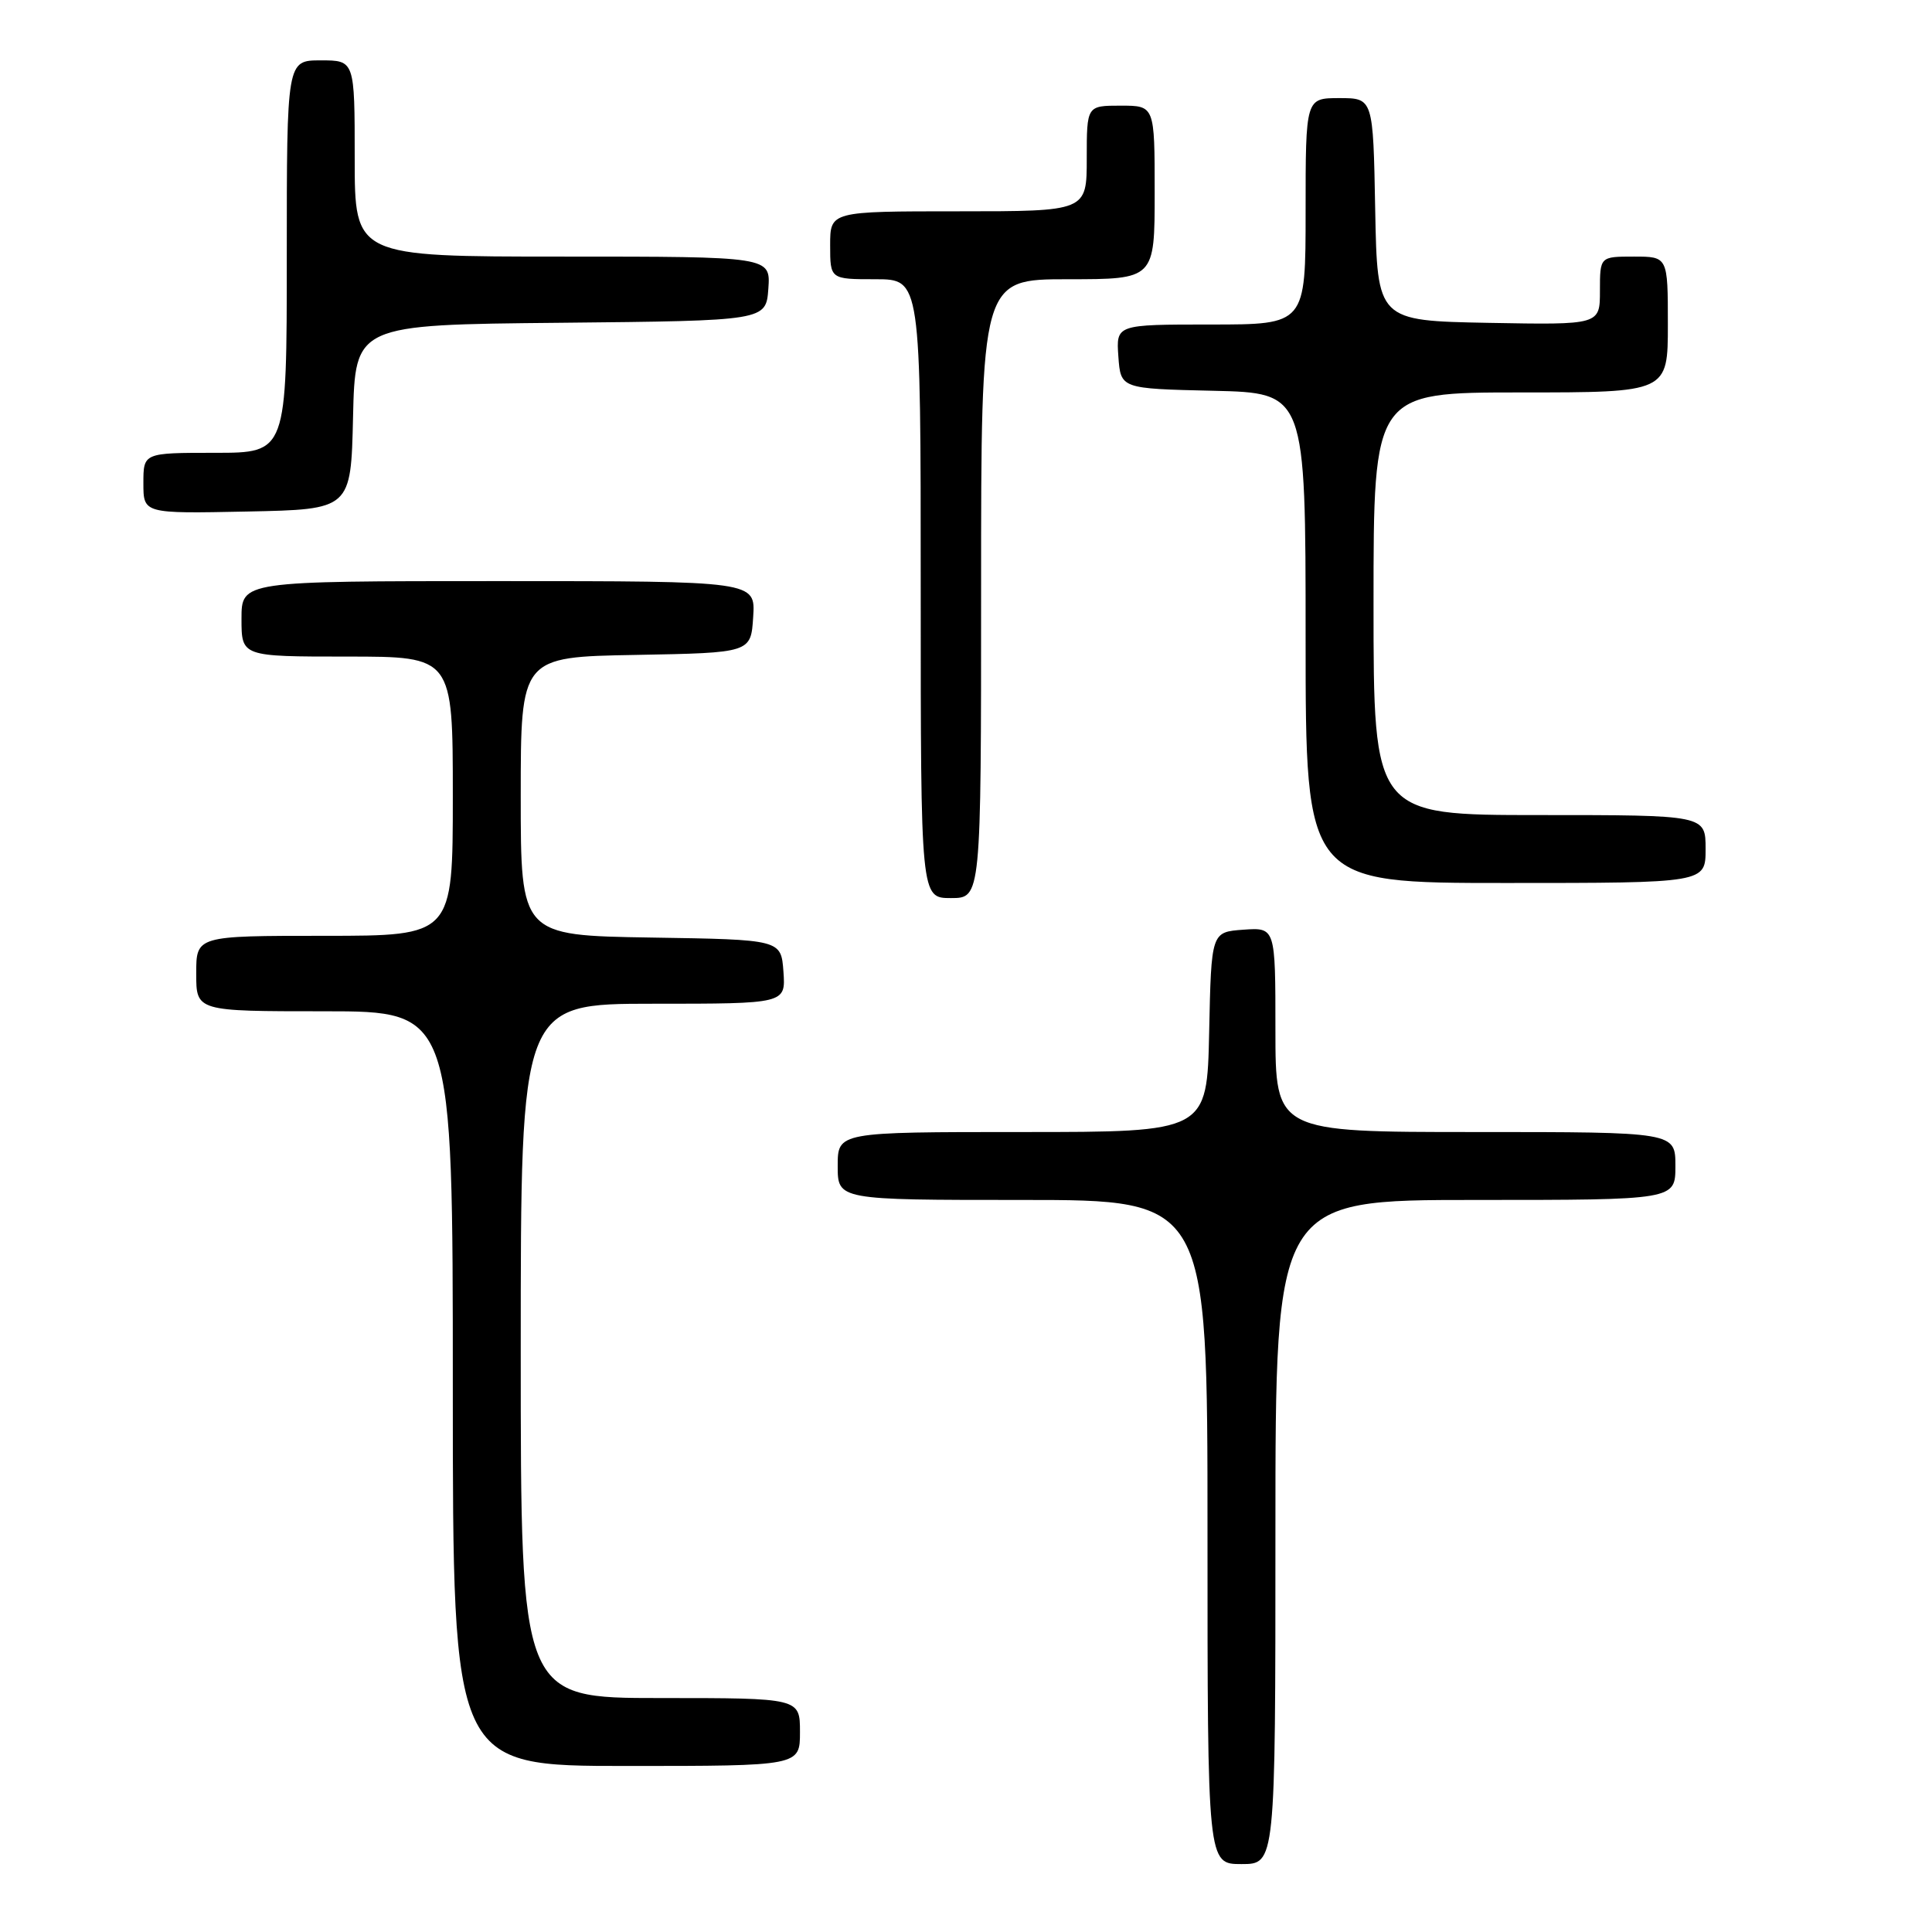 <?xml version="1.0" encoding="UTF-8" standalone="no"?>
<!DOCTYPE svg PUBLIC "-//W3C//DTD SVG 1.1//EN" "http://www.w3.org/Graphics/SVG/1.1/DTD/svg11.dtd" >
<svg xmlns="http://www.w3.org/2000/svg" xmlns:xlink="http://www.w3.org/1999/xlink" version="1.1" viewBox="0 0 256 256">
 <g >
 <path fill="currentColor"
d=" M 169.00 203.00 C 169.00 159.00 169.00 159.00 195.50 159.00 C 222.00 159.00 222.00 159.00 222.00 154.50 C 222.00 150.00 222.00 150.00 195.50 150.00 C 169.00 150.00 169.00 150.00 169.00 136.44 C 169.00 122.89 169.00 122.89 164.75 123.19 C 160.50 123.50 160.50 123.50 160.22 136.75 C 159.94 150.00 159.94 150.00 135.47 150.00 C 111.00 150.00 111.00 150.00 111.00 154.50 C 111.00 159.00 111.00 159.00 135.50 159.00 C 160.00 159.00 160.00 159.00 160.00 203.00 C 160.00 247.00 160.00 247.00 164.50 247.00 C 169.00 247.00 169.00 247.00 169.00 203.00 Z  M 106.00 229.50 C 106.00 225.00 106.00 225.00 87.50 225.00 C 69.00 225.00 69.00 225.00 69.00 179.00 C 69.00 133.00 69.00 133.00 86.56 133.00 C 104.11 133.00 104.11 133.00 103.81 128.75 C 103.50 124.50 103.50 124.50 86.25 124.23 C 69.00 123.95 69.00 123.95 69.00 105.50 C 69.00 87.05 69.00 87.05 84.25 86.78 C 99.50 86.50 99.50 86.50 99.80 81.75 C 100.11 77.00 100.11 77.00 66.05 77.00 C 32.00 77.00 32.00 77.00 32.00 82.00 C 32.00 87.00 32.00 87.00 46.00 87.00 C 60.00 87.00 60.00 87.00 60.00 105.50 C 60.00 124.00 60.00 124.00 43.00 124.00 C 26.00 124.00 26.00 124.00 26.00 129.00 C 26.00 134.00 26.00 134.00 43.00 134.00 C 60.00 134.00 60.00 134.00 60.00 184.00 C 60.00 234.00 60.00 234.00 83.00 234.00 C 106.00 234.00 106.00 234.00 106.00 229.50 Z  M 130.00 78.00 C 130.00 37.00 130.00 37.00 141.50 37.00 C 153.00 37.00 153.00 37.00 153.00 25.50 C 153.00 14.00 153.00 14.00 148.50 14.00 C 144.00 14.00 144.00 14.00 144.00 21.00 C 144.00 28.00 144.00 28.00 127.00 28.00 C 110.00 28.00 110.00 28.00 110.00 32.50 C 110.00 37.00 110.00 37.00 116.00 37.00 C 122.00 37.00 122.00 37.00 122.00 78.00 C 122.00 119.00 122.00 119.00 126.00 119.00 C 130.00 119.00 130.00 119.00 130.00 78.00 Z  M 226.00 112.50 C 226.00 108.00 226.00 108.00 204.00 108.00 C 182.00 108.00 182.00 108.00 182.00 80.00 C 182.00 52.00 182.00 52.00 201.50 52.00 C 221.00 52.00 221.00 52.00 221.00 43.00 C 221.00 34.00 221.00 34.00 216.50 34.00 C 212.00 34.00 212.00 34.00 212.00 38.53 C 212.00 43.05 212.00 43.05 197.25 42.78 C 182.50 42.50 182.50 42.50 182.22 27.75 C 181.95 13.00 181.95 13.00 177.47 13.00 C 173.00 13.00 173.00 13.00 173.00 28.00 C 173.00 43.00 173.00 43.00 160.44 43.00 C 147.89 43.00 147.89 43.00 148.19 47.25 C 148.50 51.50 148.50 51.50 160.75 51.78 C 173.00 52.06 173.00 52.06 173.00 84.53 C 173.00 117.00 173.00 117.00 199.50 117.00 C 226.00 117.00 226.00 117.00 226.00 112.50 Z  M 46.78 55.27 C 47.06 43.03 47.06 43.03 74.28 42.77 C 101.50 42.50 101.50 42.50 101.81 38.25 C 102.11 34.00 102.11 34.00 74.56 34.00 C 47.00 34.00 47.00 34.00 47.00 21.00 C 47.00 8.00 47.00 8.00 42.50 8.00 C 38.00 8.00 38.00 8.00 38.00 34.00 C 38.00 60.00 38.00 60.00 28.50 60.00 C 19.00 60.00 19.00 60.00 19.00 64.03 C 19.00 68.06 19.00 68.06 32.75 67.78 C 46.50 67.50 46.50 67.50 46.78 55.27 Z "/>
</g>
</svg>
